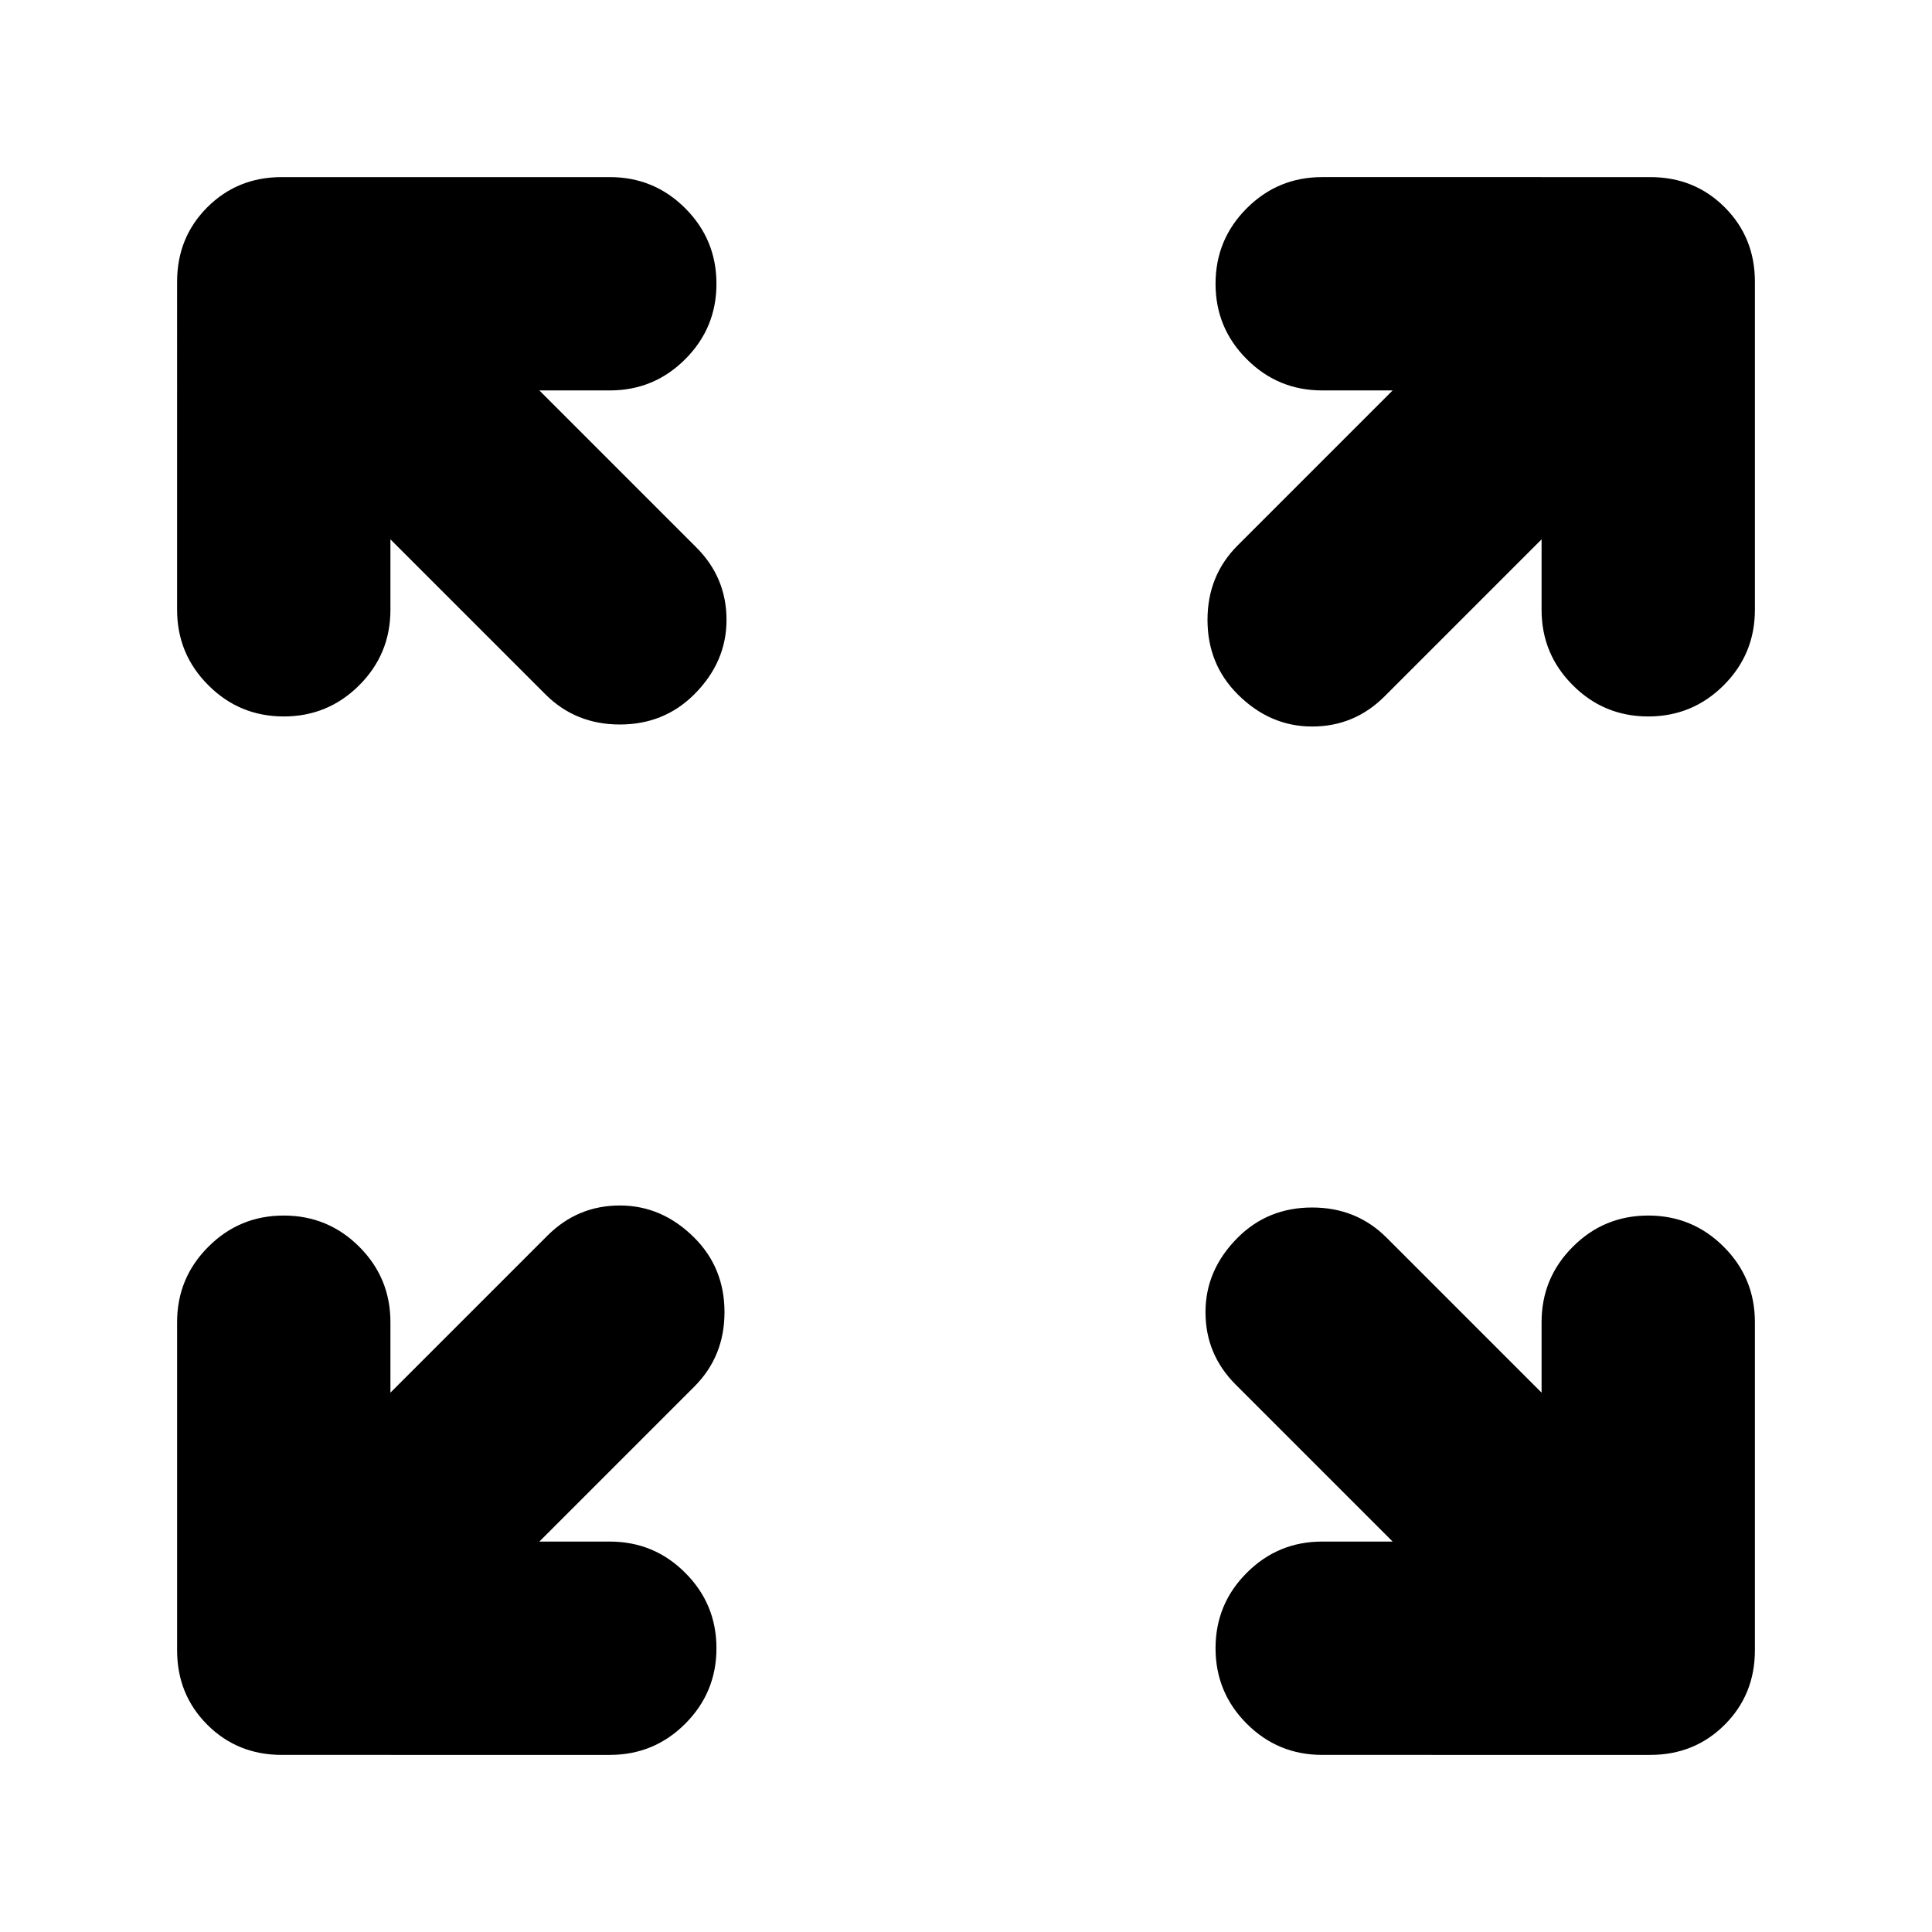 <svg xmlns="http://www.w3.org/2000/svg" height="24" width="24"><path d="M3.525 8.9q-.55 0-.937-.388-.388-.387-.388-.937V3.5q0-.55.375-.925T3.5 2.2h4.075q.55 0 .937.387.388.388.388.938 0 .55-.388.937-.387.388-.937.388H6.7L8.65 6.8q.375.375.375.9t-.4.925Q8.25 9 7.7 9t-.925-.375L4.85 6.7v.875q0 .55-.387.937-.388.388-.938.388Zm11.85-.275Q15 8.25 15 7.7t.375-.925L17.3 4.85h-.875q-.55 0-.937-.388-.388-.387-.388-.937t.388-.938q.387-.387.937-.387H20.5q.55 0 .925.375t.375.925v4.075q0 .55-.387.937-.388.388-.938.388-.55 0-.937-.388-.388-.387-.388-.937V6.7L17.2 8.65q-.375.375-.9.375t-.925-.4Zm1.05 13.175q-.55 0-.937-.387-.388-.388-.388-.938 0-.55.388-.937.387-.388.937-.388h.875l-1.95-1.95q-.375-.375-.375-.9t.4-.925Q15.75 15 16.3 15t.925.375L19.15 17.3v-.875q0-.55.388-.937.387-.388.937-.388t.938.388q.387.387.387.937V20.5q0 .55-.375.925t-.925.375ZM3.5 21.8q-.55 0-.925-.375T2.2 20.5v-4.075q0-.55.388-.937.387-.388.937-.388t.938.388q.387.387.387.937v.875l1.95-1.95q.375-.375.9-.375t.925.4Q9 15.75 9 16.3t-.375.925L6.7 19.15h.875q.55 0 .937.388.388.387.388.937t-.388.938q-.387.387-.937.387Z"/></svg>